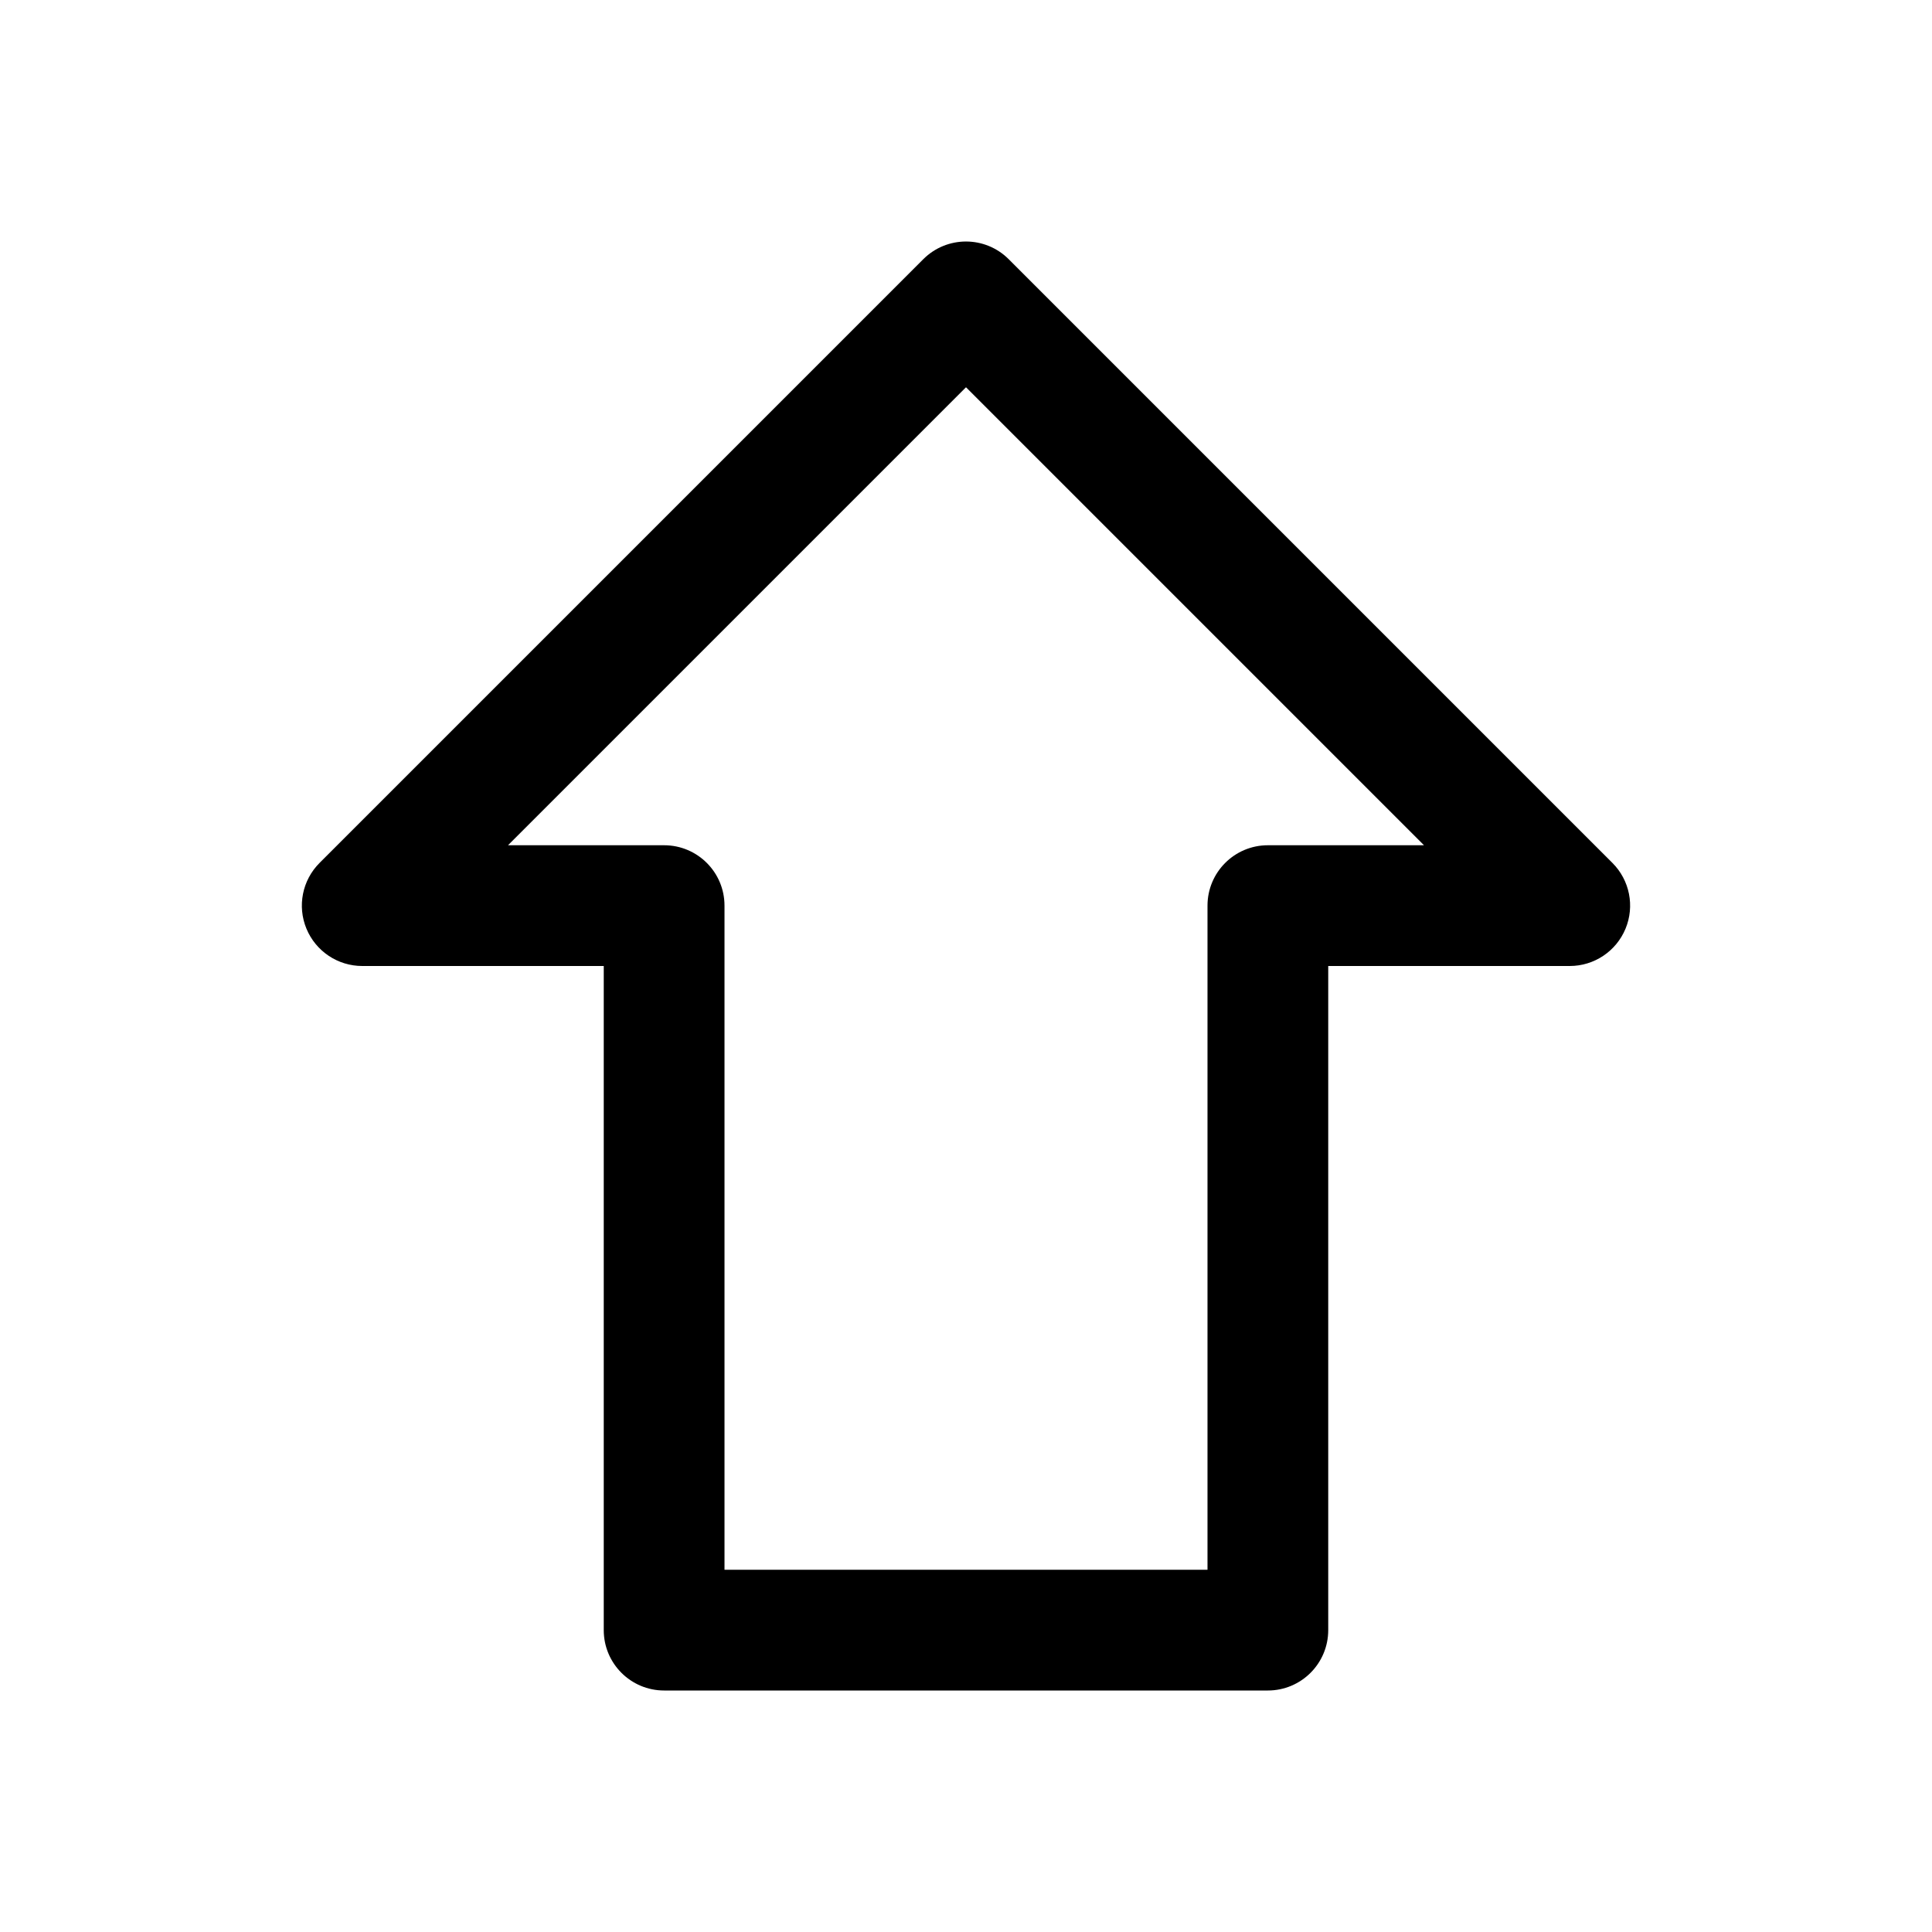 <!-- Generated by IcoMoon.io -->
<svg version="1.1" xmlns="http://www.w3.org/2000/svg" width="96" height="96" viewBox="0 0 96 96">
<title>shift</title>
<path d="M63 84h-30c-1.657 0-3-1.343-3-3v-33h-12c-1.213 0-2.307-0.731-2.772-1.852s-0.208-2.411 0.65-3.269l30-30c1.172-1.171 3.071-1.171 4.243 0l30 30c0.858 0.858 1.115 2.148 0.65 3.269s-1.558 1.852-2.772 1.852h-12v33c0 1.657-1.343 3-3 3zM36 78h24v-33c0-1.657 1.343-3 3-3h7.757l-22.757-22.757-22.757 22.757h7.757c1.657 0 3 1.343 3 3v33z"></path>
</svg>
